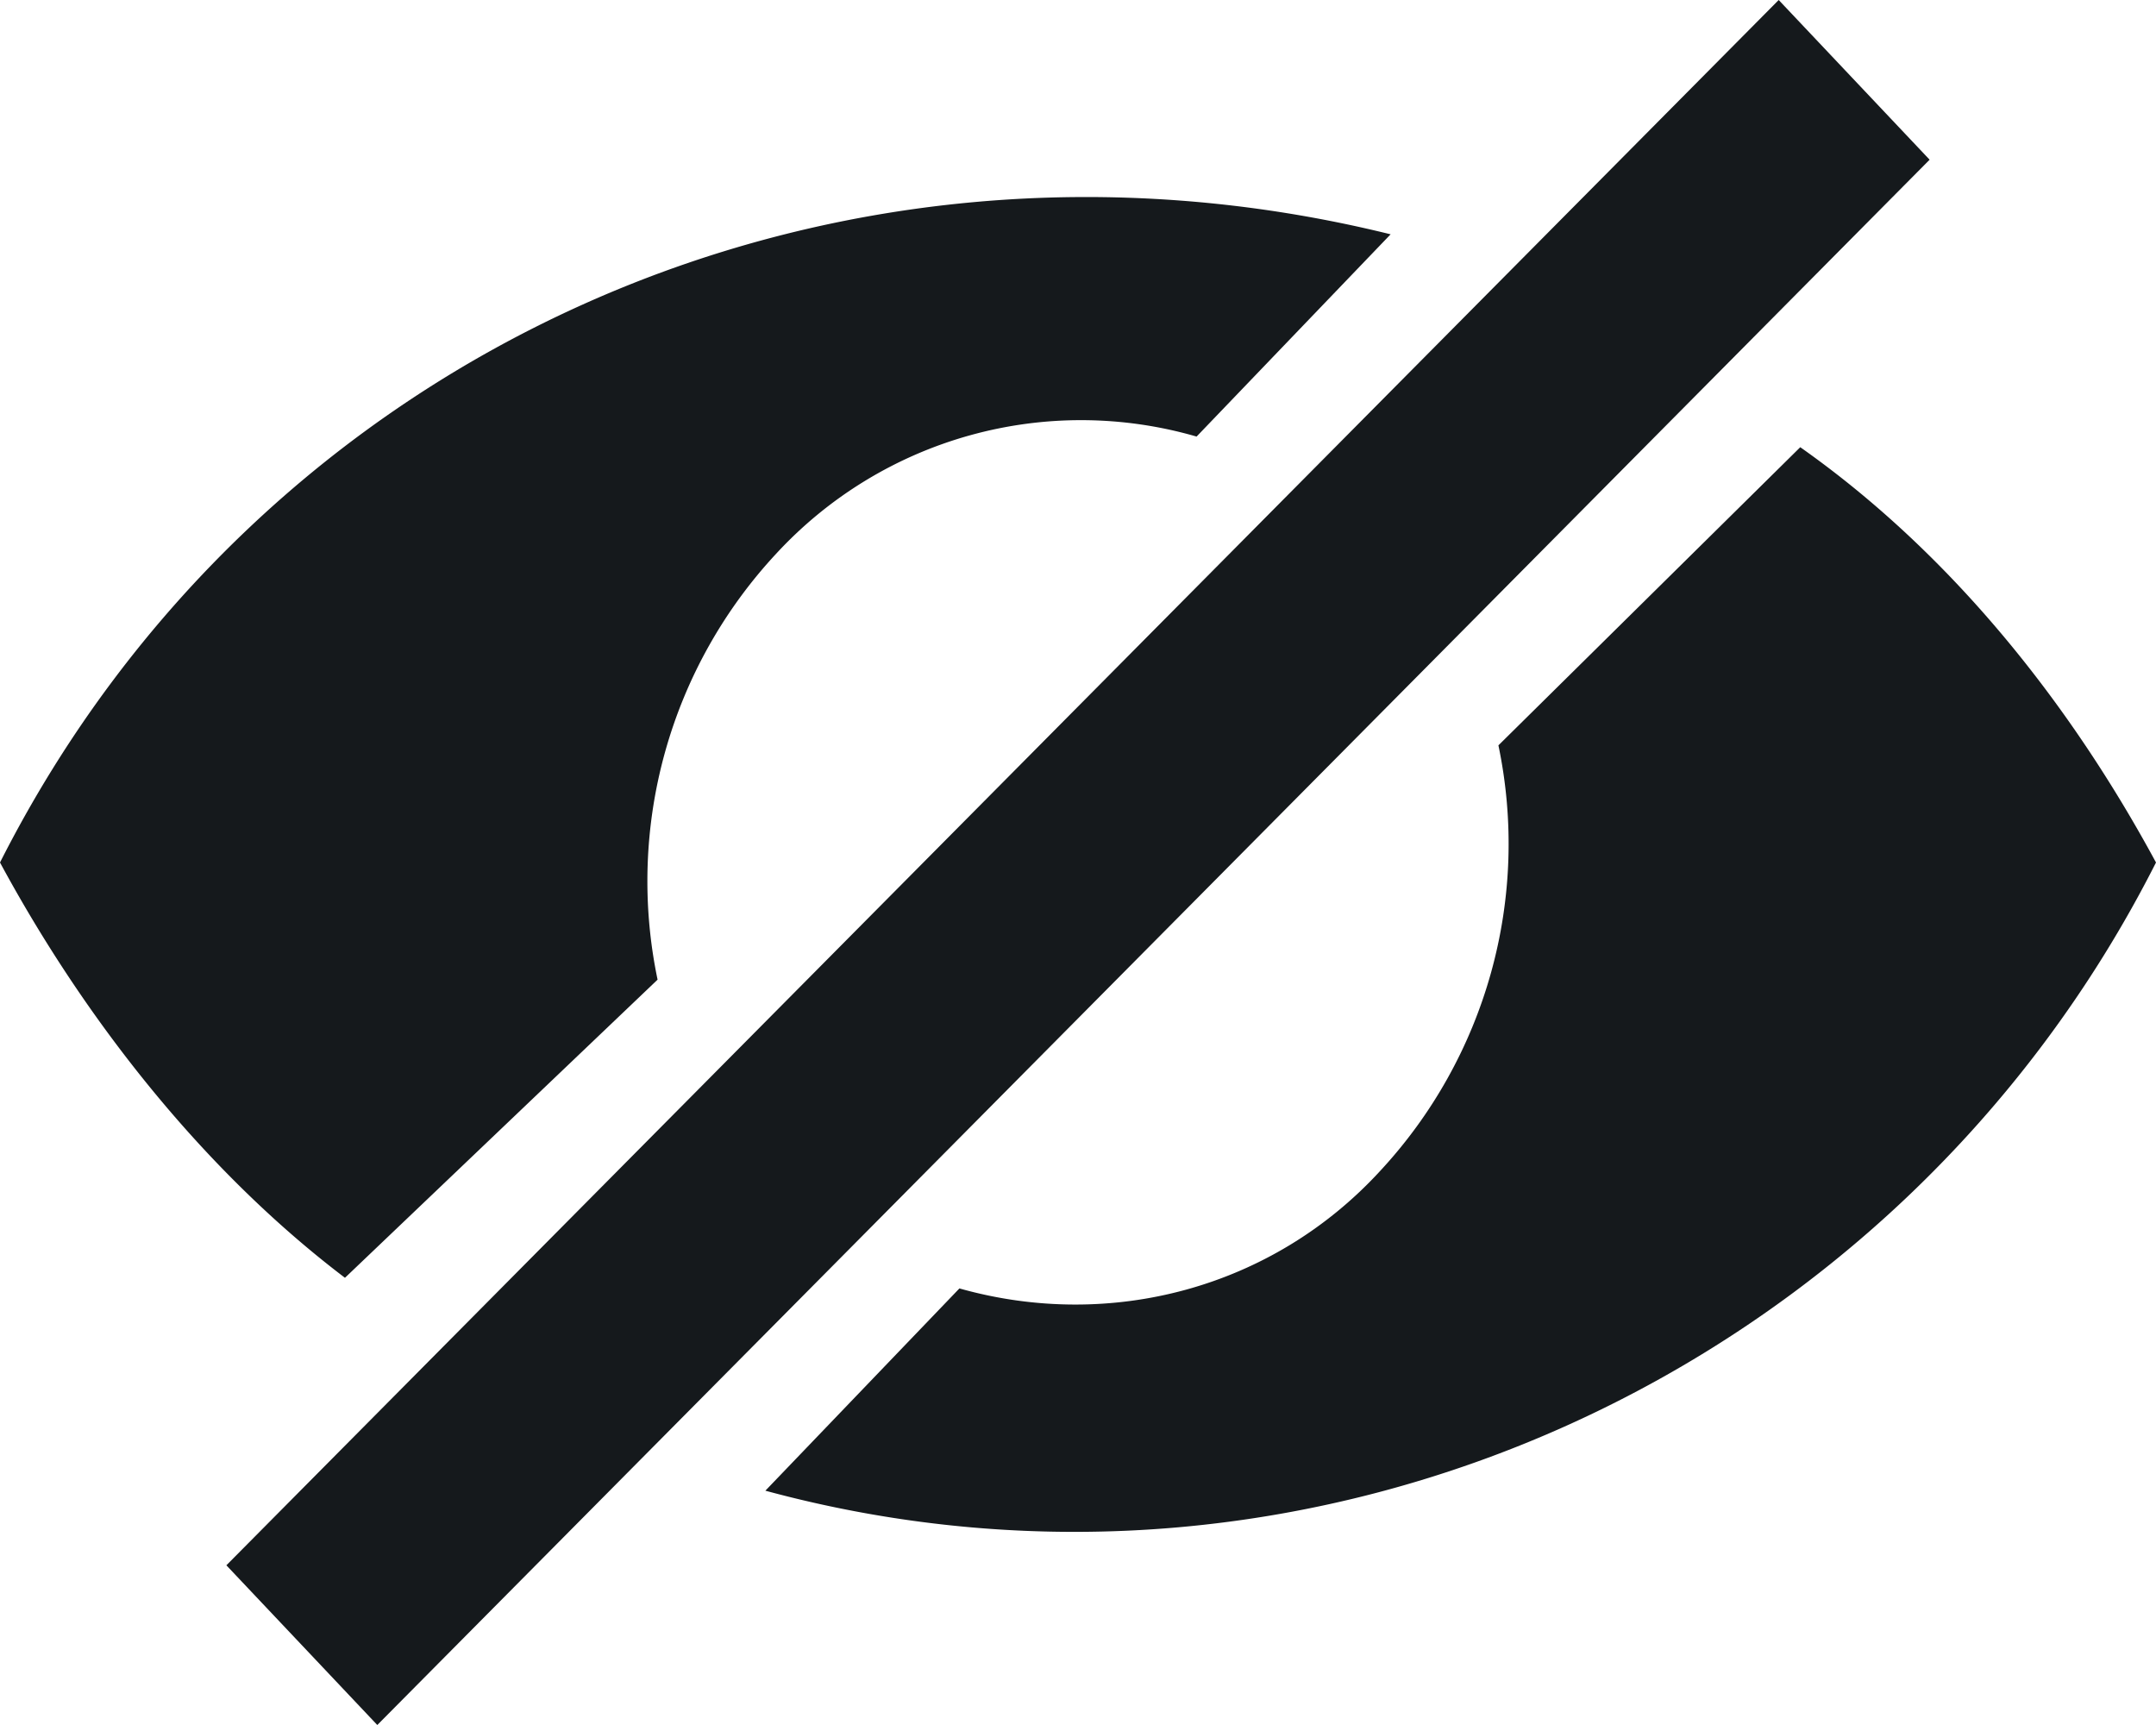 <svg width="15" height="12" viewBox="0 0 15 12" xmlns="http://www.w3.org/2000/svg" fill="#15191C"><path d="m9.675 1.63-1.35 1.407a2.886 2.886 0 0 0-2.925.815 3.344 3.344 0 0 0-.825 2.963L2.4 8.889C1.425 8.149.6 7.11 0 6 1.8 2.444 5.775.667 9.675 1.63Zm2.85 1.481C13.575 3.851 14.4 4.89 15 6c-1.8 3.556-5.85 5.407-9.675 4.37l1.35-1.407c1.05.296 2.175 0 2.925-.815a3.344 3.344 0 0 0 .825-2.963l2.1-2.074ZM12.375 0l1.05 1.111L2.625 12l-1.05-1.111L12.375 0Z"/></svg>
